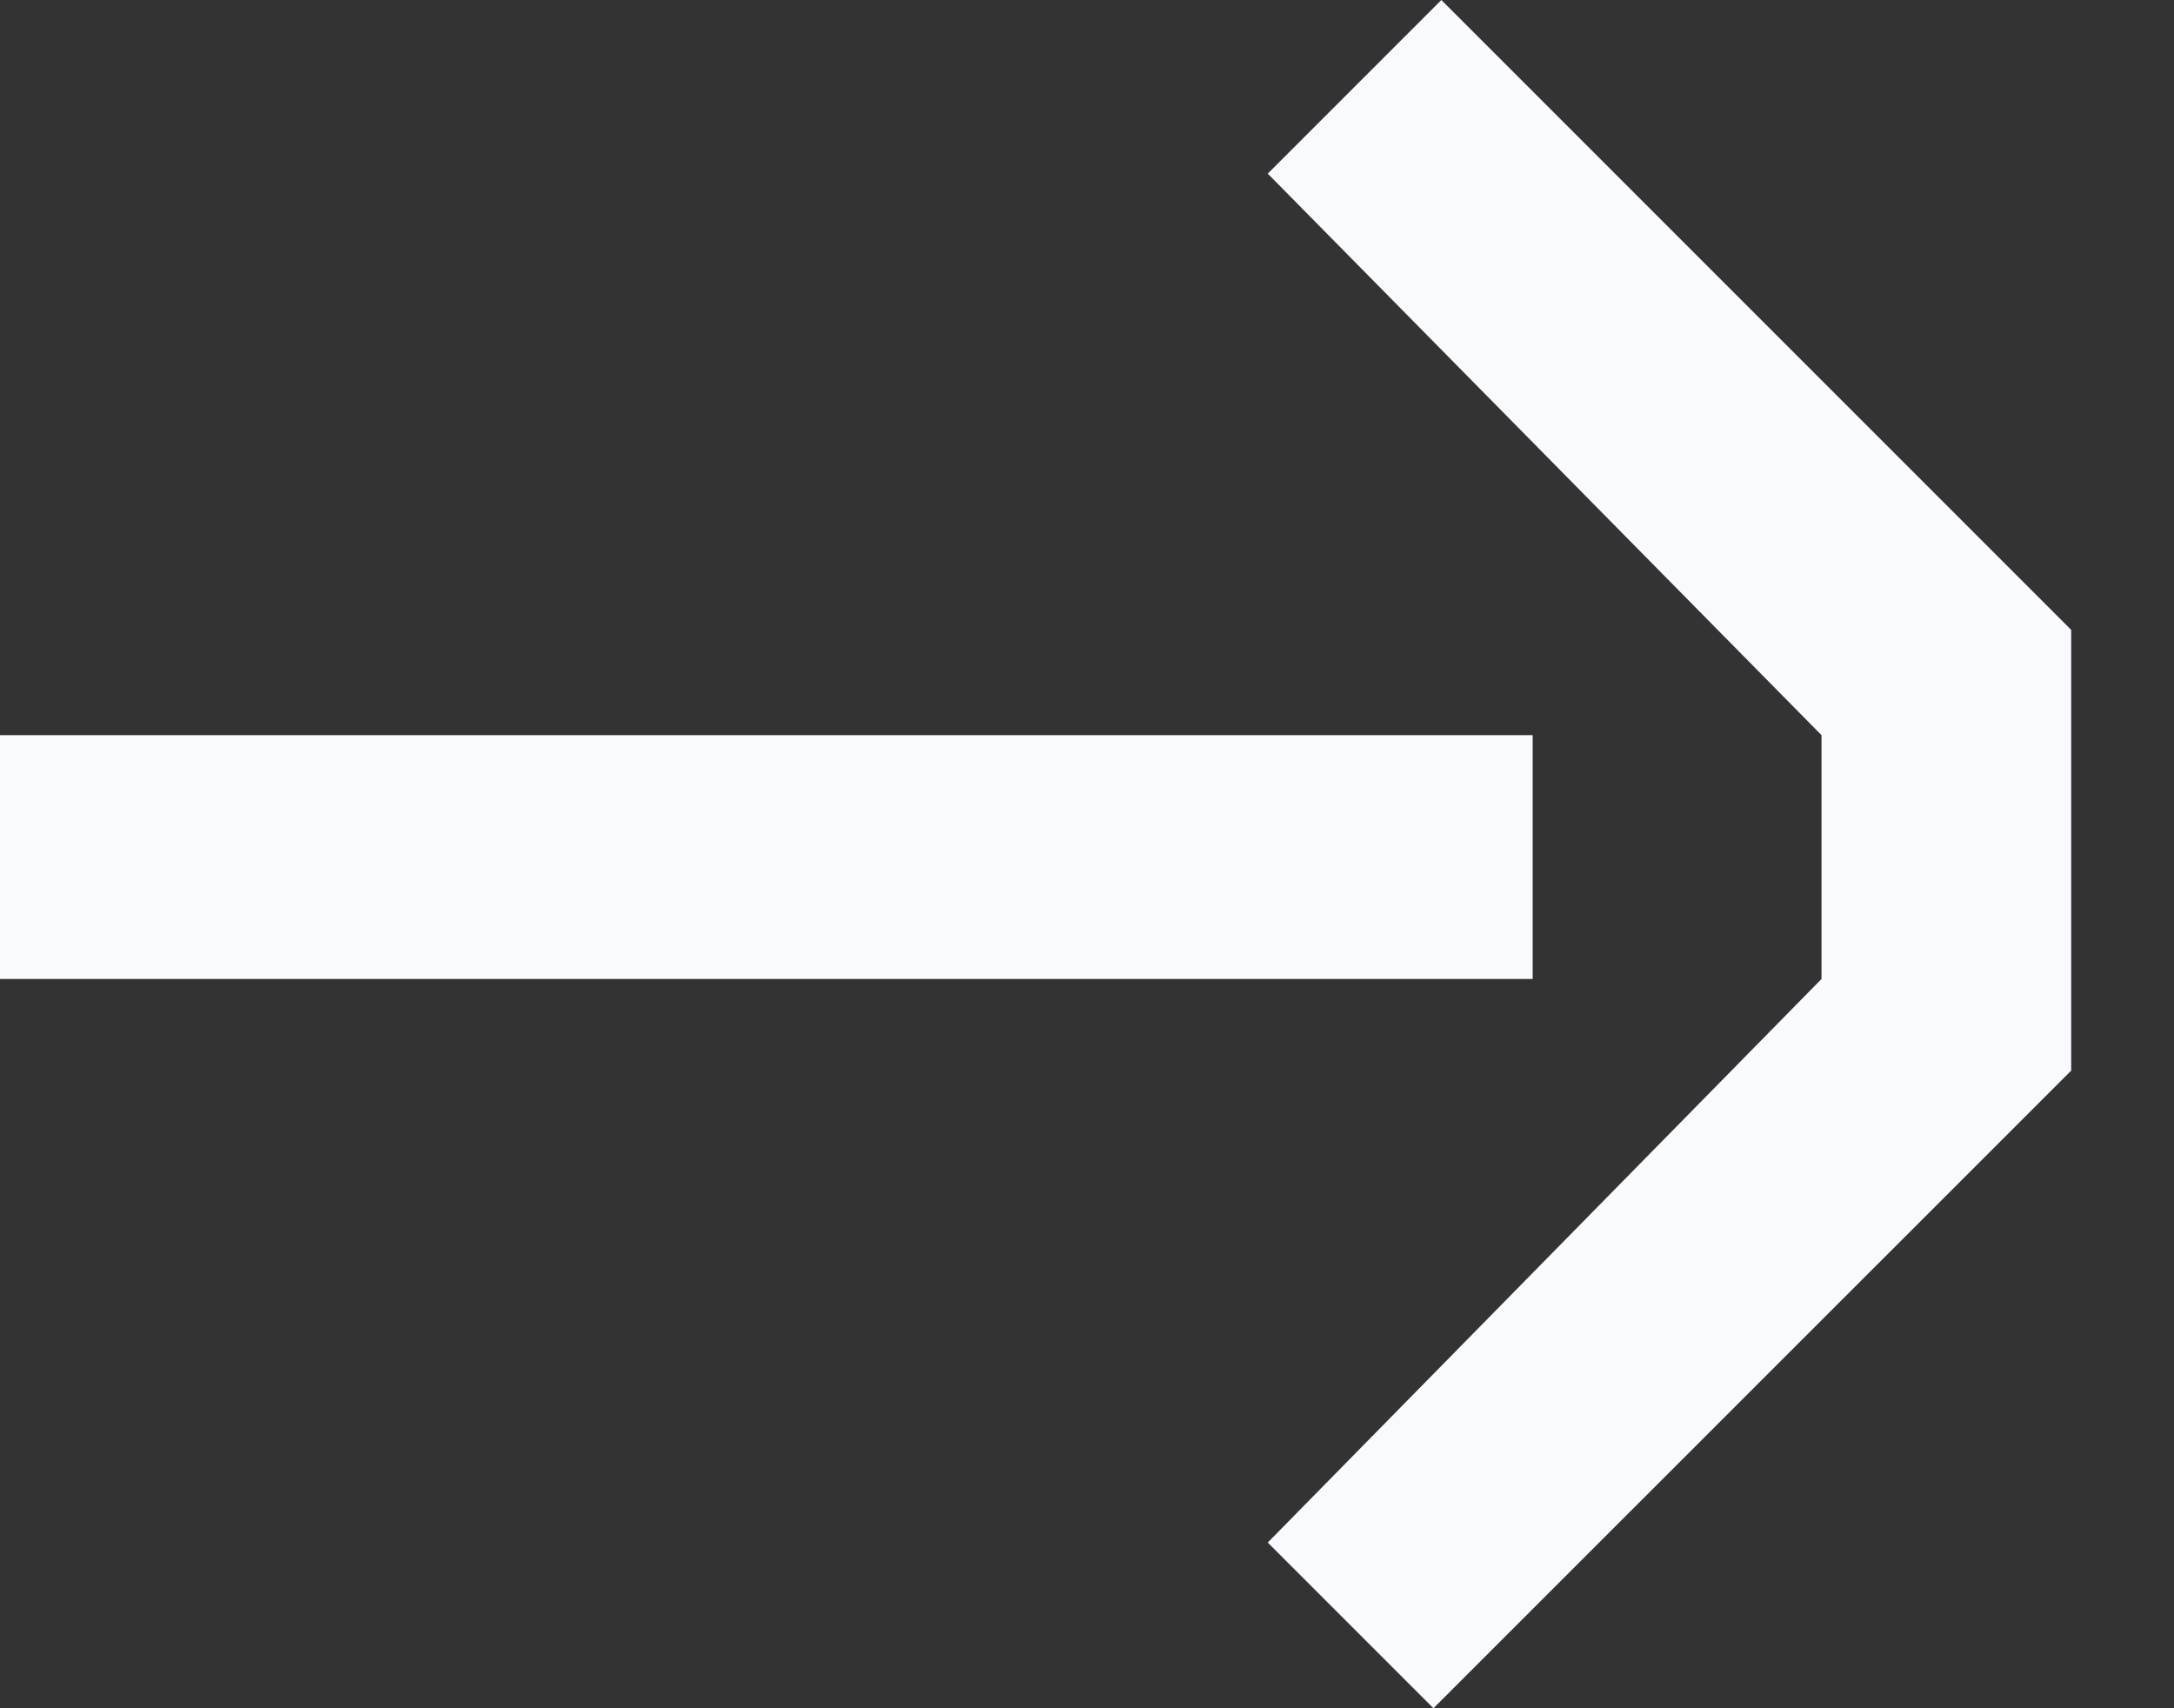 <svg width="14" height="11" viewBox="0 0 14 11" fill="none" xmlns="http://www.w3.org/2000/svg">
<rect x="0" y="0" width="14" height="11" fill="#333333" stroke="none"/>
<path d="M9.282 0L8.164 1.118L11.73 4.734V6.304L8.164 9.933L9.231 11L13.338 6.894V4.056L9.282 0Z" fill="#F9FAFE"/>
<path d="M9.87 4.734H0V6.304H9.87V4.734Z" fill="#F9FAFE"/>
</svg>
